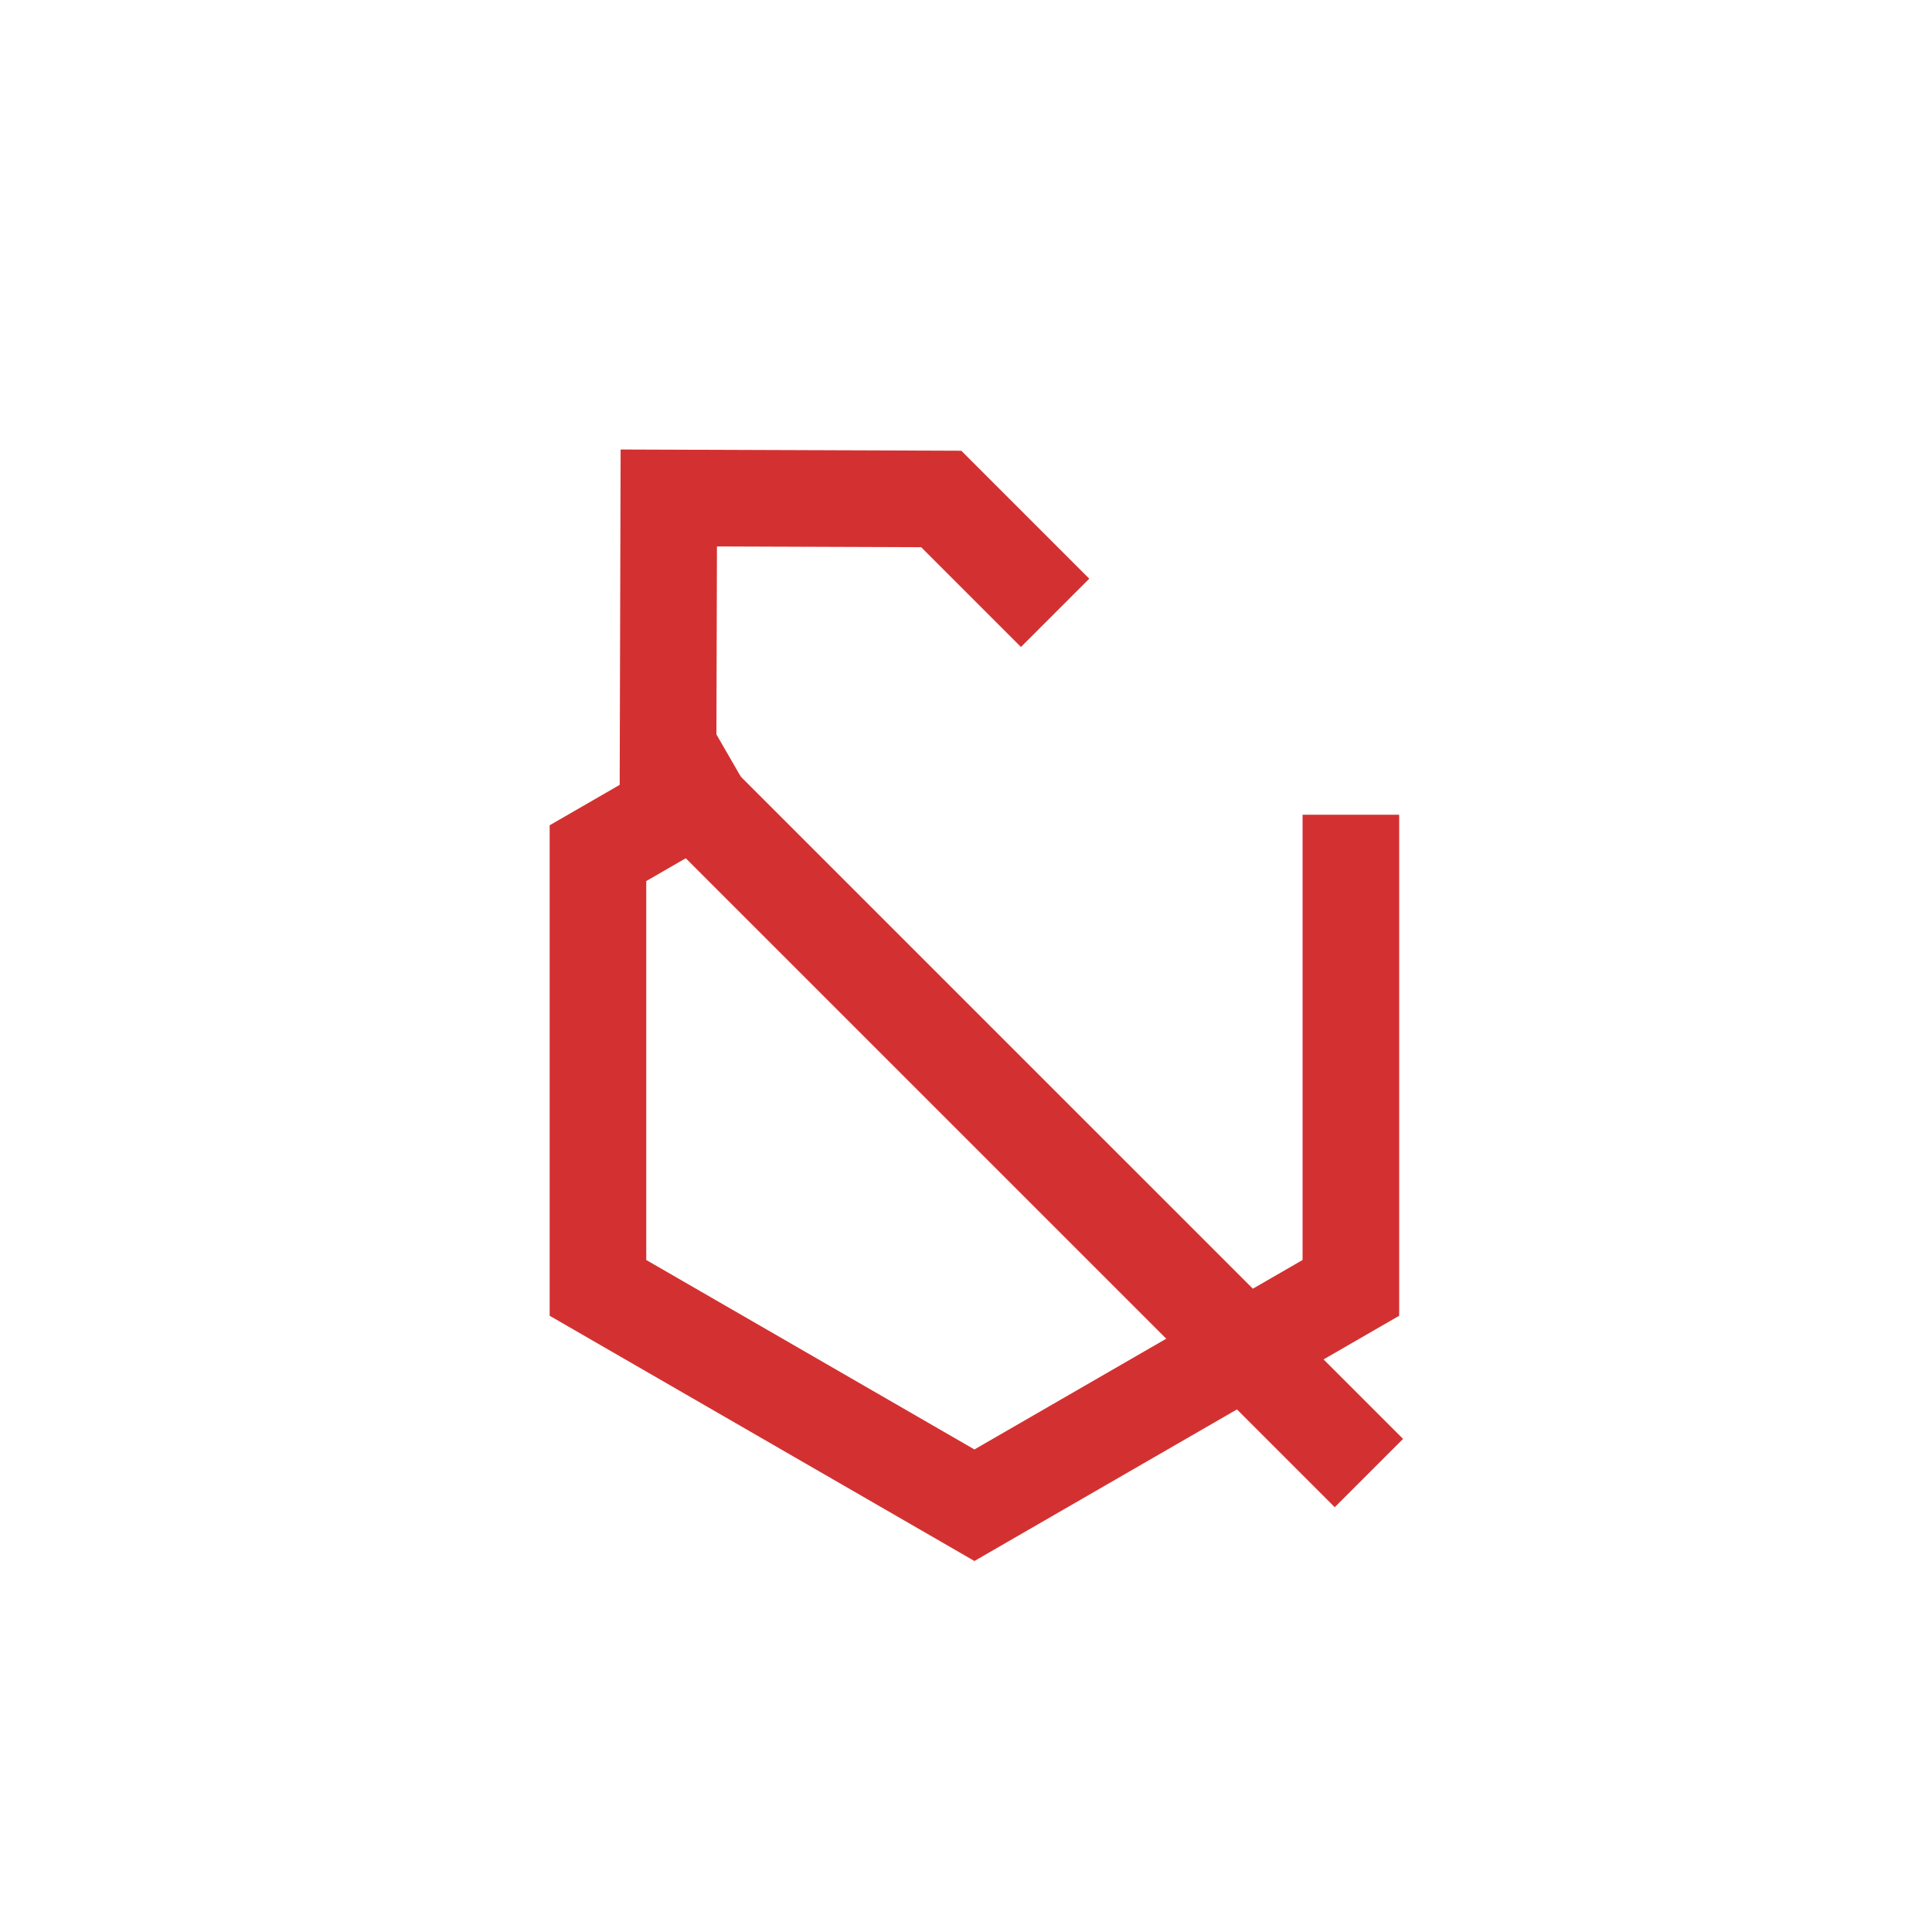 <svg viewBox="0 0 80 80" fill="none">
  <path d="M55.269 59.582L27.661 31.975L27.693 20.62L38.975 20.661L41.952 23.638L42.276 23.962" stroke="#D33131" stroke-width="4" stroke-linecap="square" class="stroke-red" />
  <path d="M40.349 62.328L41.349 64.06L40.349 64.638L39.349 64.06L40.349 62.328ZM55.937 53.328H57.937V54.483L56.937 55.06L55.937 53.328ZM53.937 35.737V33.737H57.937V35.737H53.937ZM24.76 35.328H22.76V34.173L23.76 33.596L24.76 35.328ZM24.76 53.328L23.76 55.06L22.76 54.483V53.328H24.76ZM27.836 31.243L29.568 30.243L31.568 33.707L29.836 34.707L27.836 31.243ZM39.349 60.596L54.937 51.596L56.937 55.06L41.349 64.06L39.349 60.596ZM53.937 53.328V35.737H57.937V53.328H53.937ZM26.76 35.328V53.328H22.76V35.328H26.76ZM25.76 51.596L41.349 60.596L39.349 64.06L23.76 55.06L25.76 51.596ZM29.836 34.707L25.76 37.06L23.76 33.596L27.836 31.243L29.836 34.707Z" fill="#D33131" class="fill-red" />
</svg>
